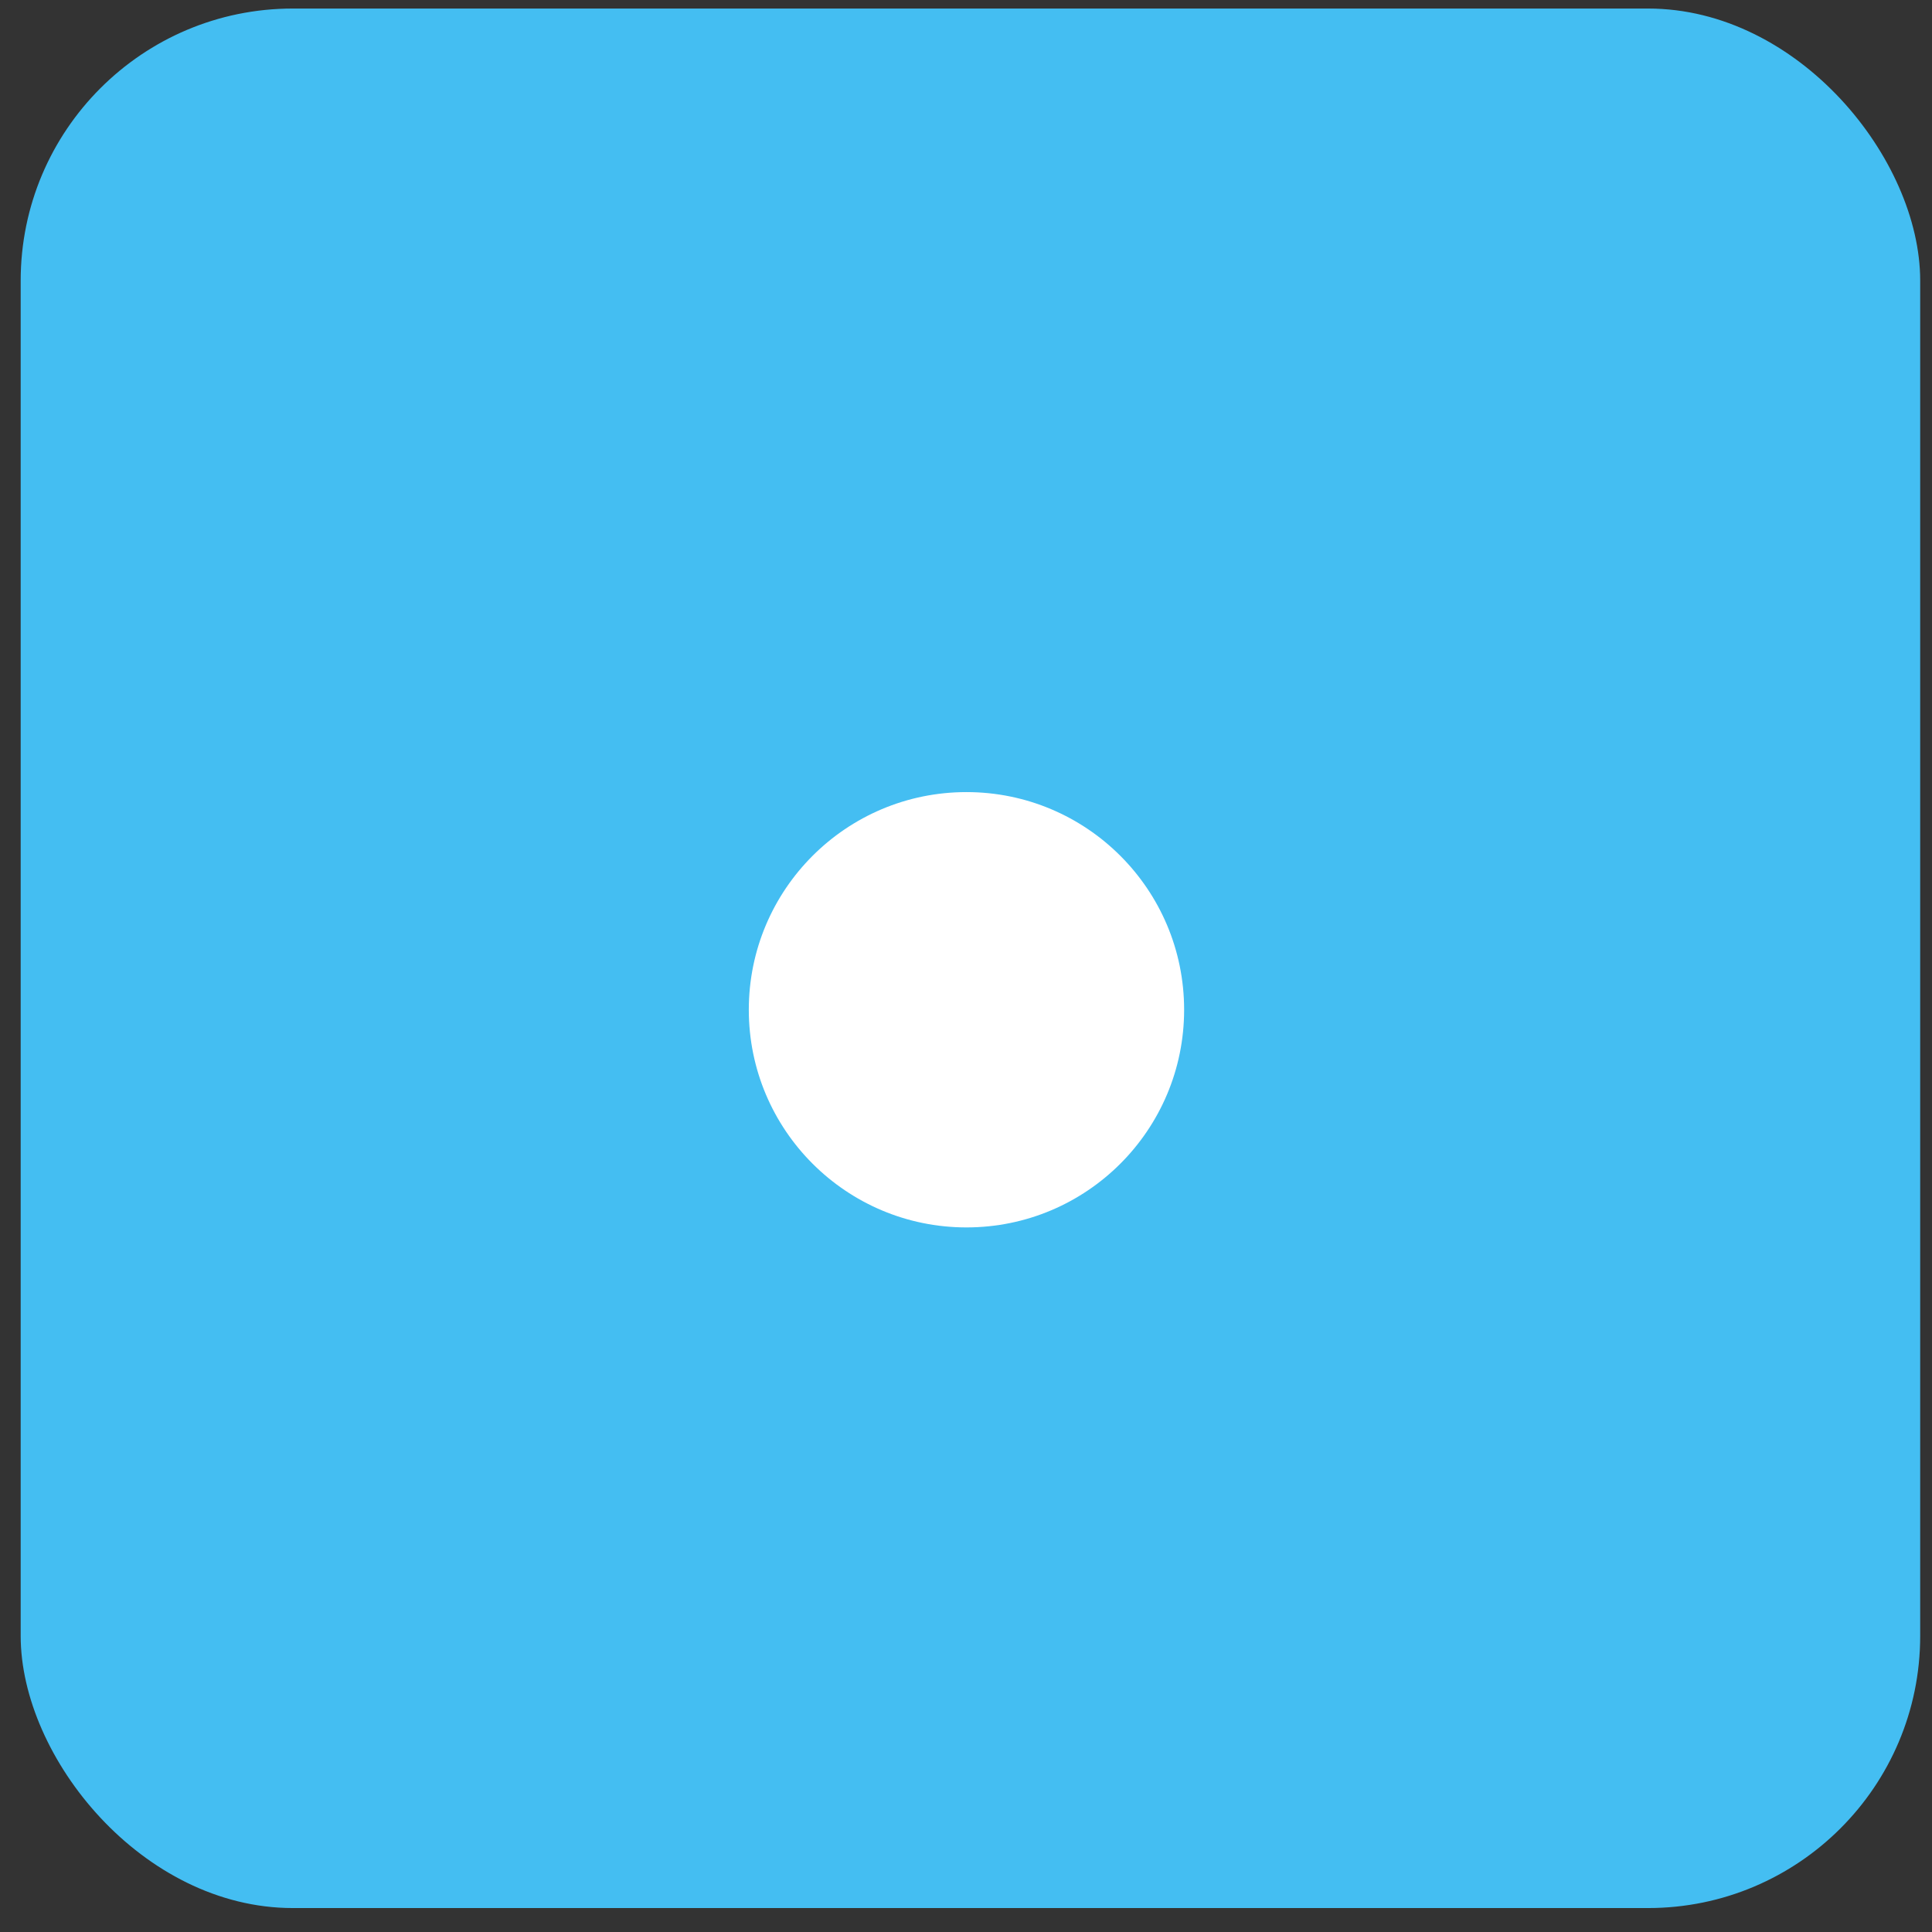<svg width="71" height="71" viewBox="0 0 71 71" fill="none" xmlns="http://www.w3.org/2000/svg">
<rect x="0" y="0" width="71" height="71" fill="#333333" stroke="none"/>
<rect x="0.76" y="0.314" width="69.806" height="69.806" rx="10" fill="#44BEF2"/>
<circle cx="35.517" cy="37.108" r="7.999" fill="white"/>
</svg>
